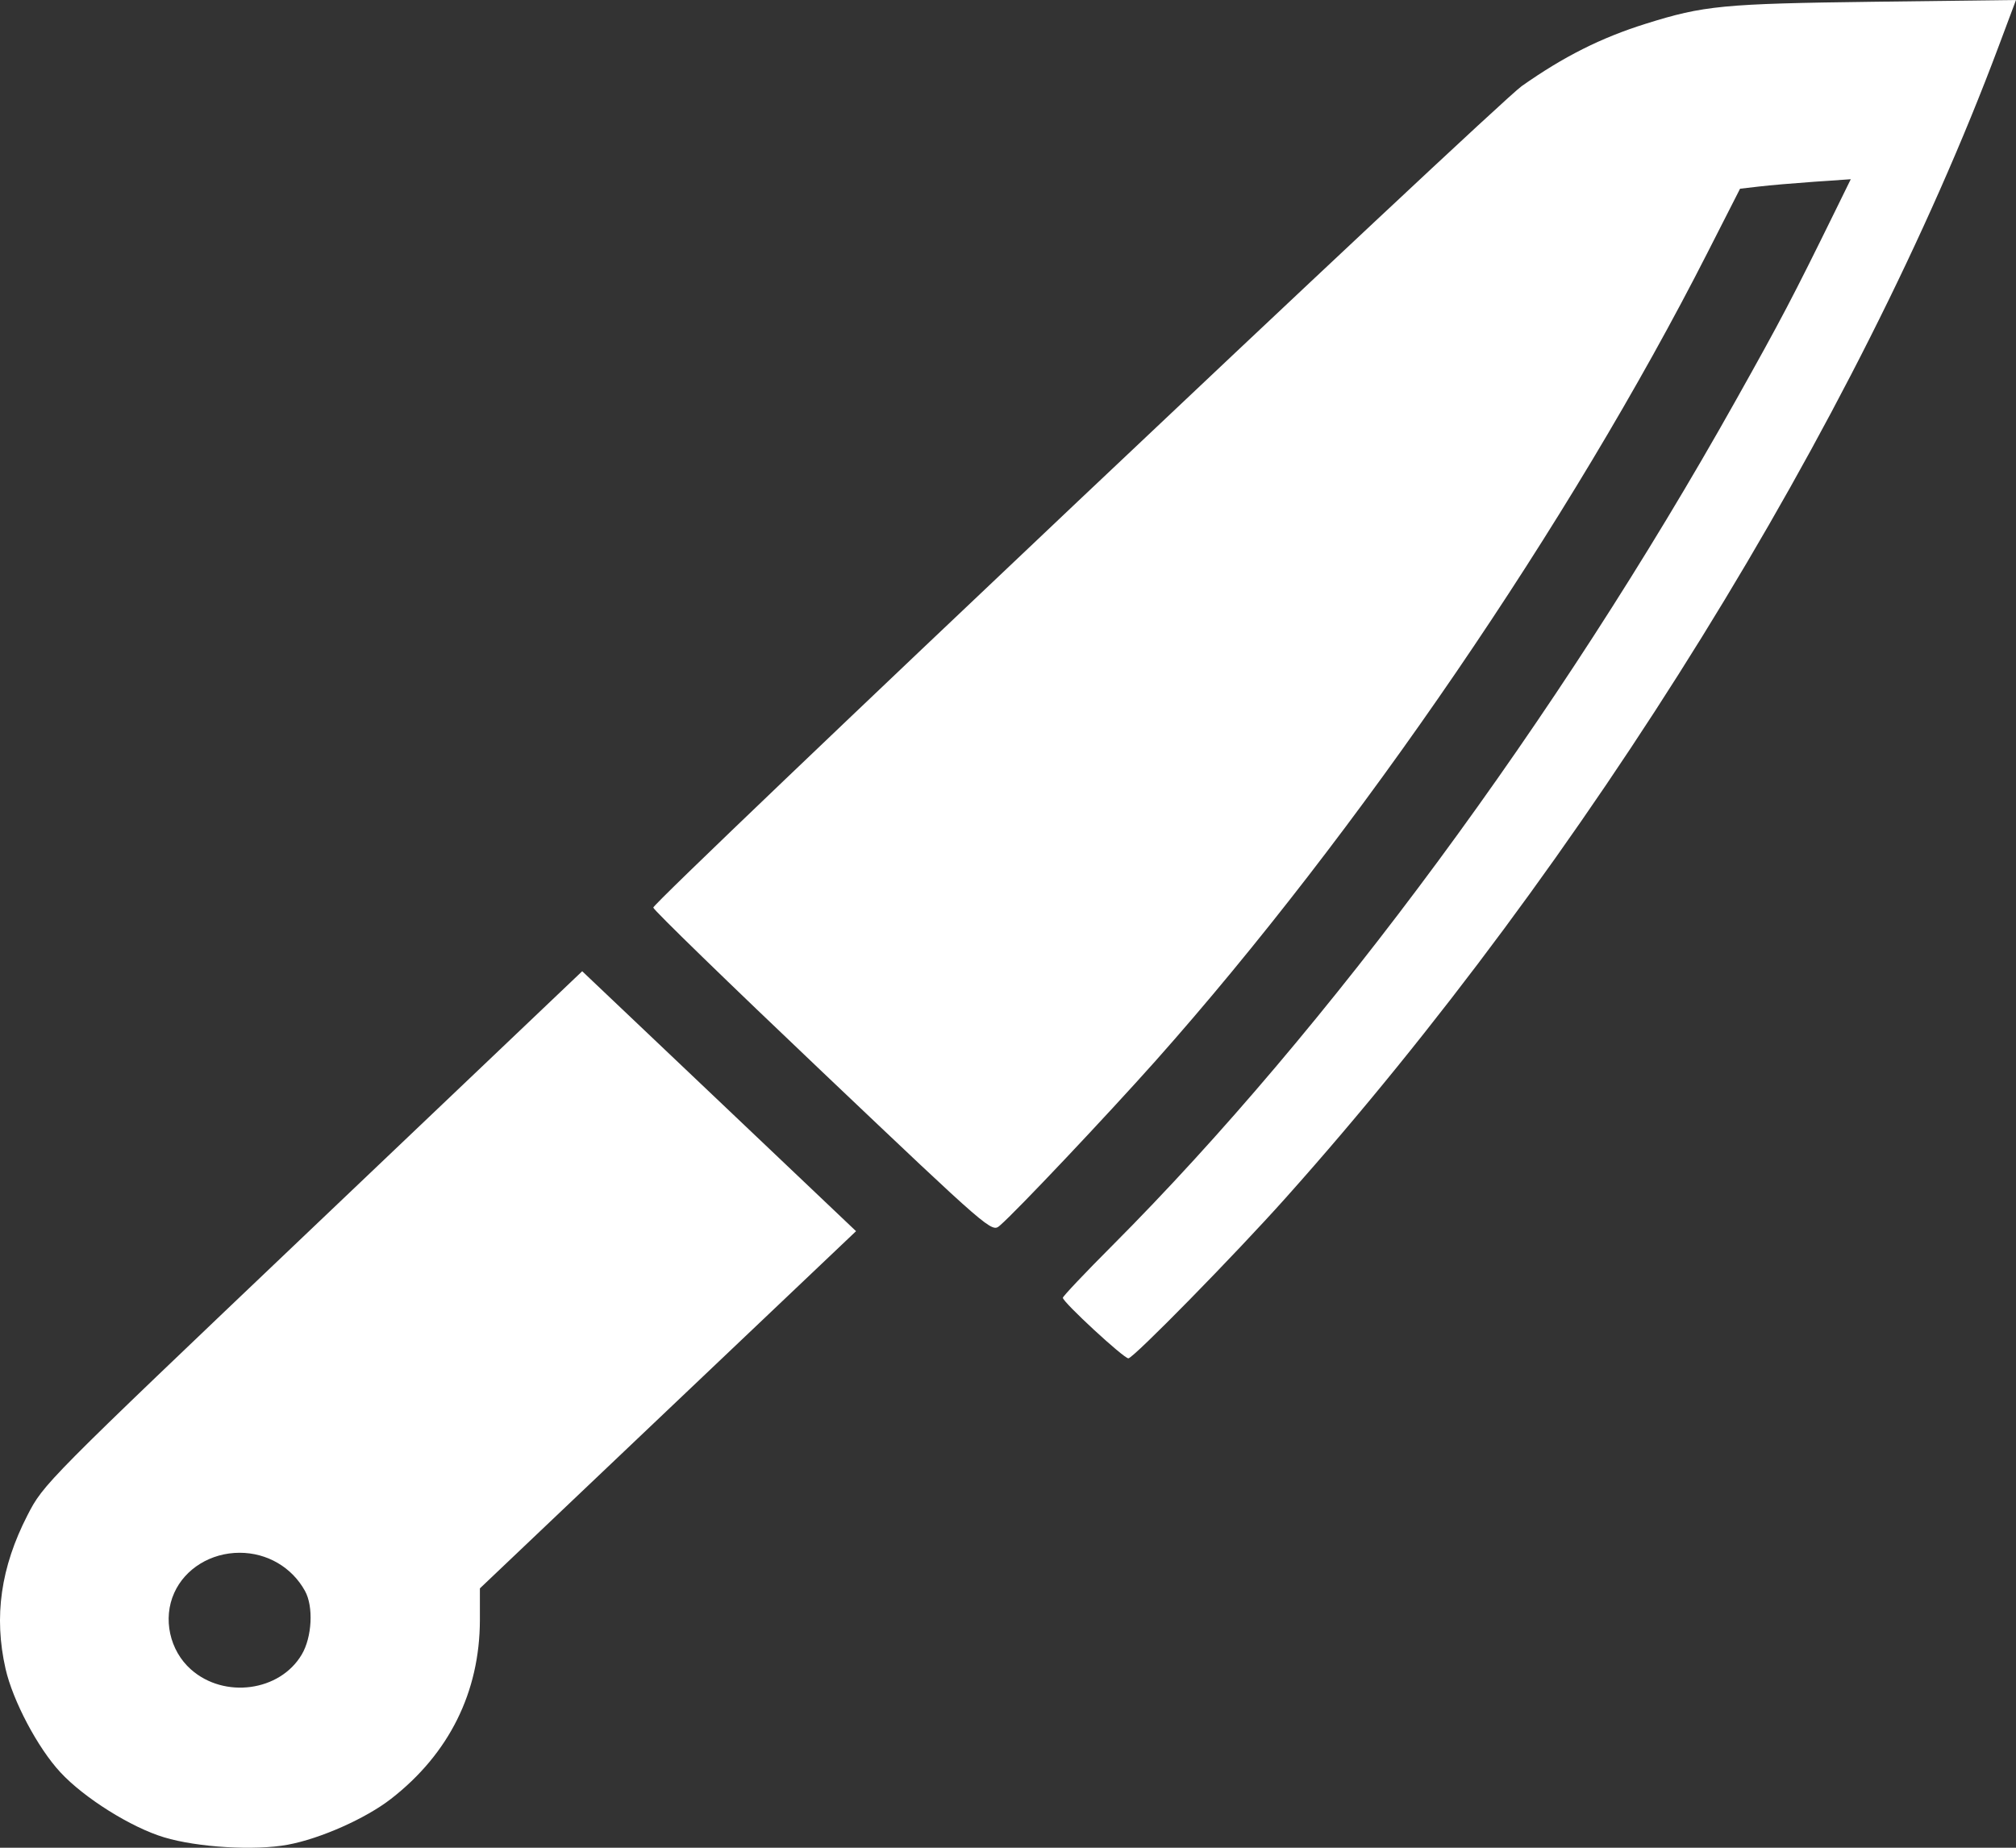 <svg width="24" height="22" viewBox="0 0 24 22" fill="none" xmlns="http://www.w3.org/2000/svg">
<rect x="0" y="0" width="24" height="22" fill="#333333" stroke="none"/>
<path fill-rule="evenodd" clip-rule="evenodd" d="M0.066 19.869C0.152 20.249 0.45 20.813 0.719 21.102C1.002 21.408 1.561 21.758 1.953 21.876C2.35 21.996 3.034 22.037 3.426 21.964C3.814 21.892 4.354 21.652 4.655 21.418C5.346 20.881 5.711 20.147 5.713 19.29L5.713 18.912L7.952 16.785L10.191 14.659L8.561 13.111L6.931 11.564L3.726 14.614C0.528 17.658 0.52 17.666 0.326 18.043C0.009 18.661 -0.075 19.248 0.066 19.869ZM2.074 18.966C2.204 18.676 2.511 18.488 2.853 18.488C3.18 18.488 3.476 18.661 3.631 18.943C3.734 19.129 3.715 19.493 3.592 19.7C3.332 20.14 2.669 20.229 2.273 19.877C2.019 19.652 1.936 19.271 2.074 18.966ZM9.791 12.764C11.802 14.674 11.805 14.676 11.903 14.592C12.098 14.425 13.172 13.287 13.755 12.633C16.165 9.922 18.697 6.215 20.327 3.009L20.715 2.247L20.939 2.221C21.063 2.206 21.36 2.181 21.598 2.164L22.033 2.134L21.85 2.507C21.342 3.542 21.204 3.805 20.661 4.773C18.543 8.551 15.813 12.251 13.244 14.828C12.919 15.153 12.653 15.435 12.653 15.452C12.653 15.504 13.377 16.173 13.433 16.173C13.492 16.173 14.704 14.937 15.31 14.258C18.873 10.27 22.12 5.022 23.794 0.55L24 8.58275e-07L22.301 0.021C20.513 0.044 20.283 0.066 19.595 0.282C19.058 0.45 18.616 0.673 18.116 1.025C17.808 1.243 7.777 10.733 7.777 10.806C7.777 10.832 8.683 11.712 9.791 12.764Z" fill="white"/>
</svg>
